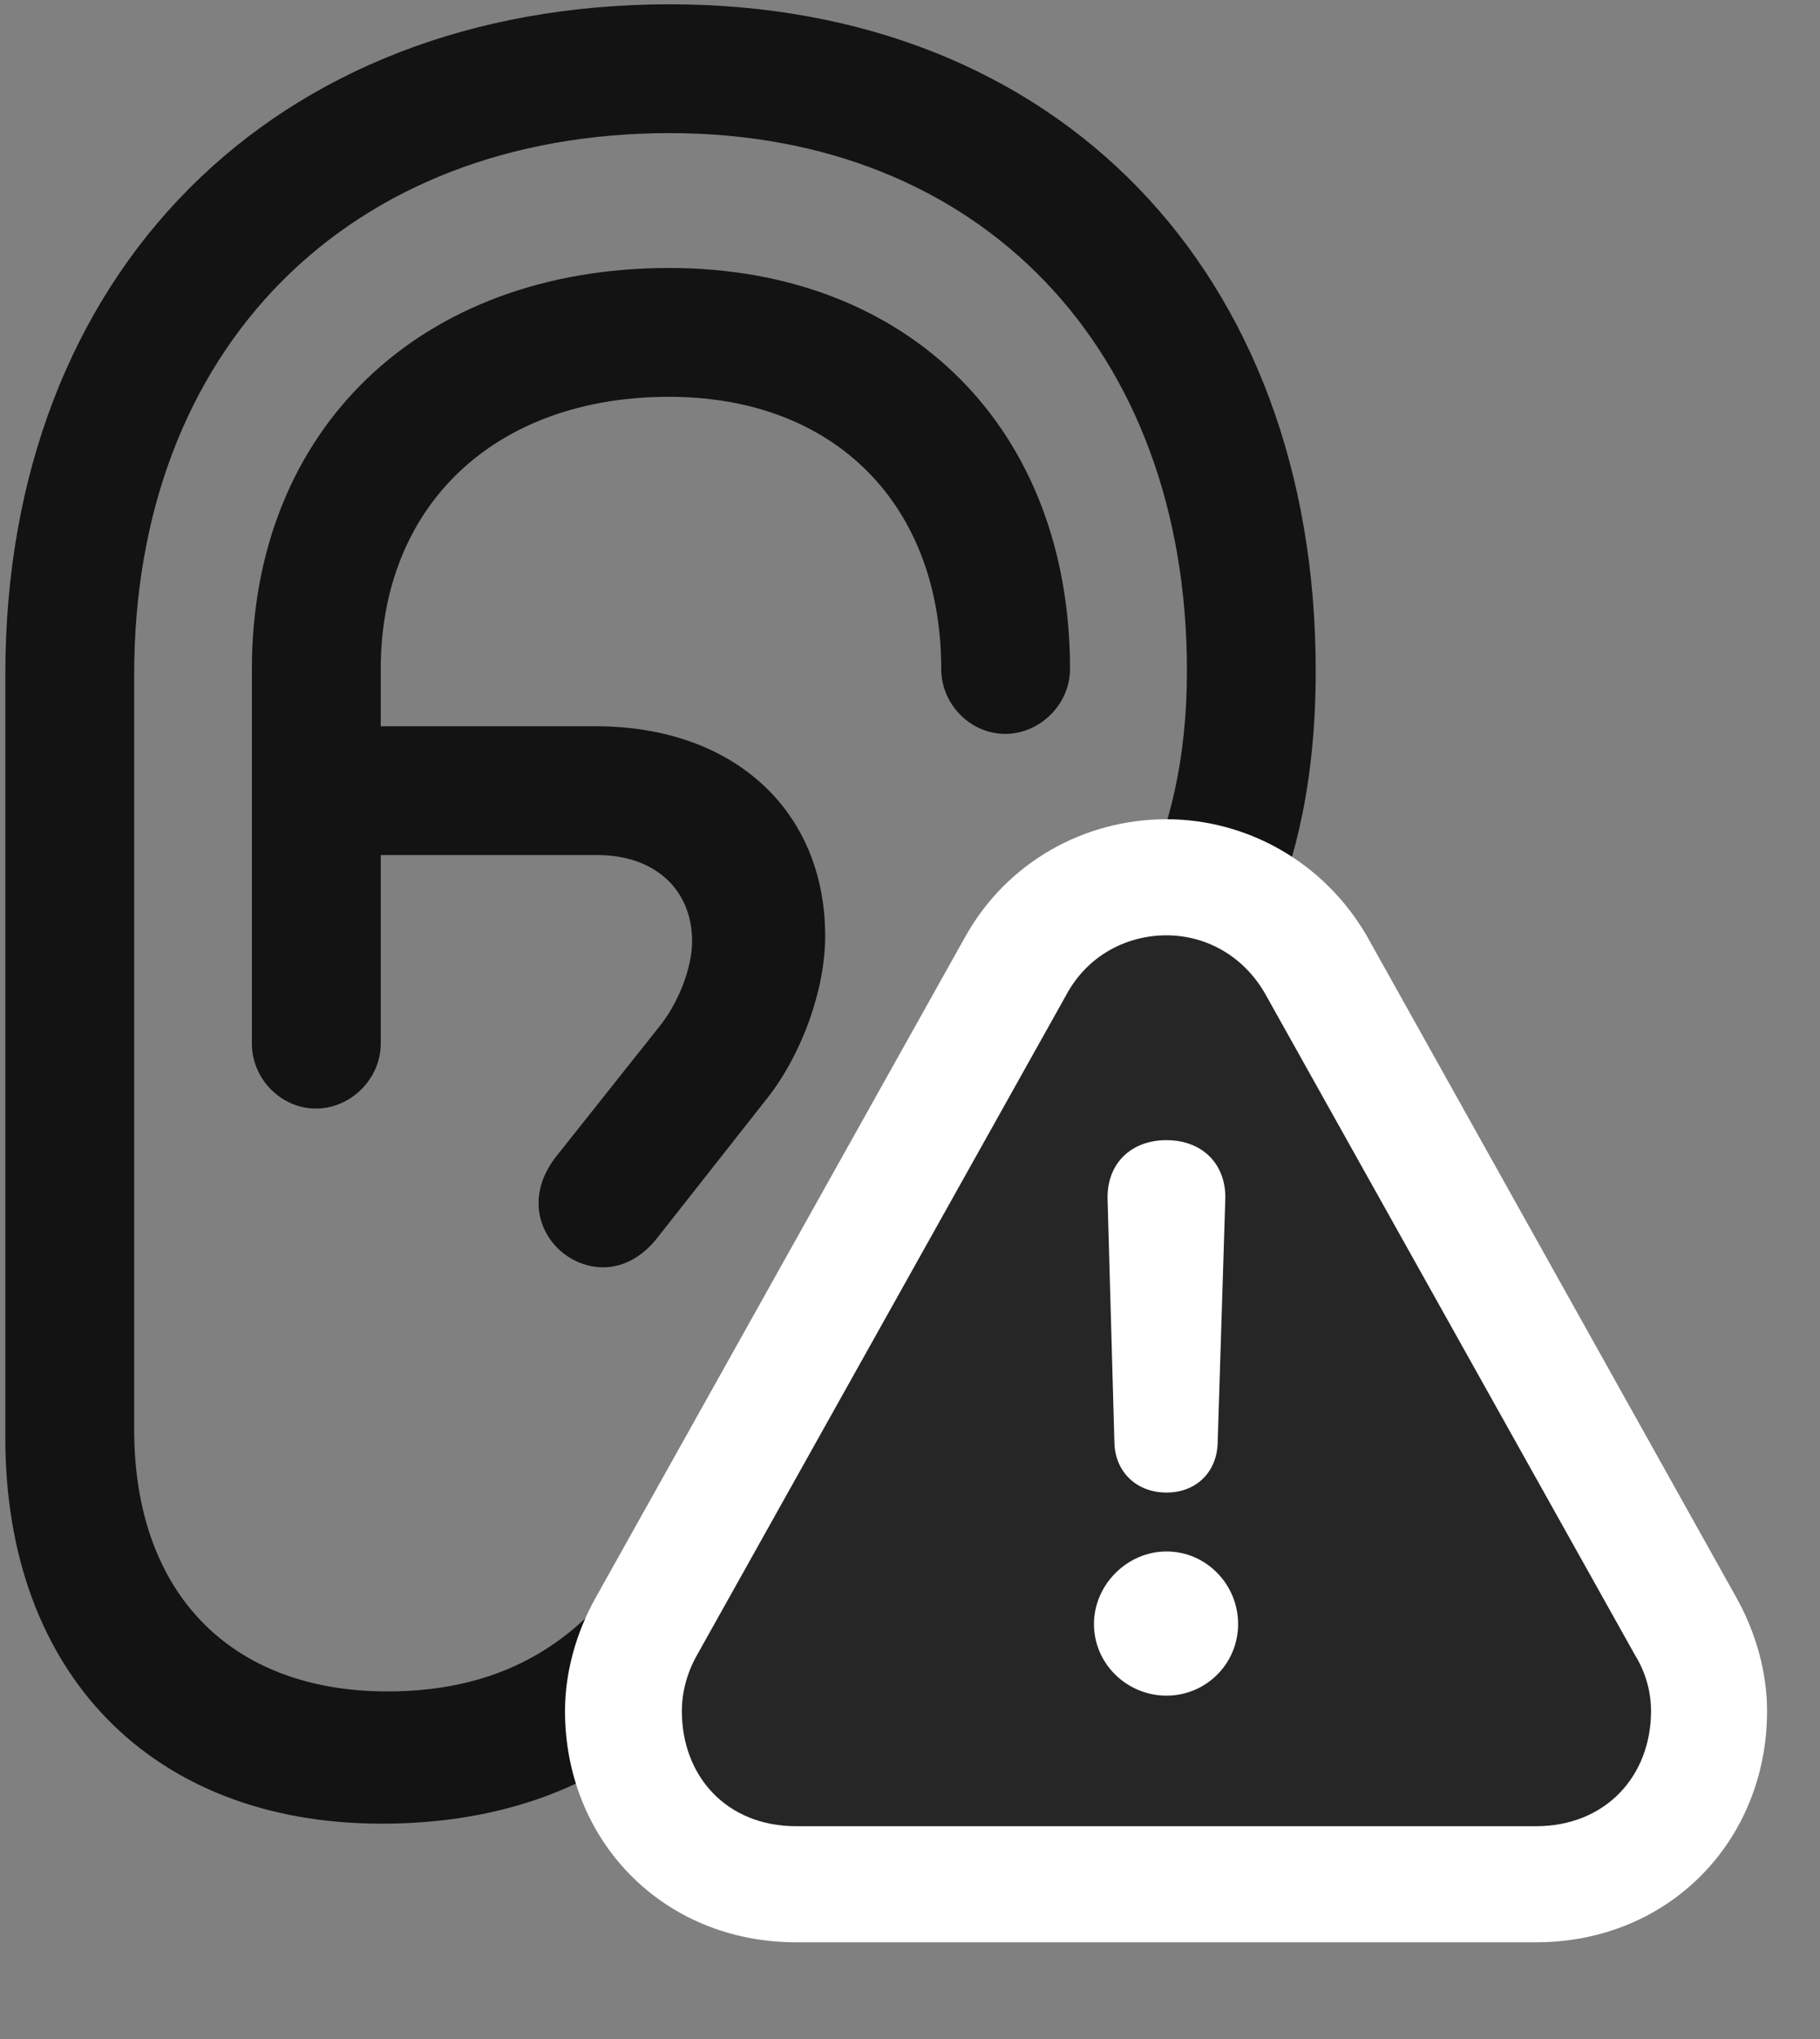 <svg width="25" height="28" viewBox="0 0 25 28" fill="none" xmlns="http://www.w3.org/2000/svg">
<rect x="0" y="0" width="25" height="28" fill="#808080" stroke="none"/>
<g clip-path="url(#clip0_2207_18589)">
<path d="M0.073 19.746C0.073 22.981 2.089 25.043 5.241 25.043C7.597 25.043 9.355 24.012 10.468 22.02L11.523 20.133C13.995 15.61 18.073 15.024 18.073 9.211C18.073 3.727 14.523 0.059 9.202 0.059C3.753 0.059 0.073 3.75 0.073 9.258V19.746ZM1.843 19.629V9.258C1.843 4.793 4.784 1.828 9.202 1.828C13.468 1.828 16.304 4.793 16.304 9.211C16.304 14.074 12.495 14.918 9.941 19.336L8.921 21.082C8.089 22.535 6.929 23.227 5.323 23.227C3.156 23.227 1.843 21.867 1.843 19.629ZM4.339 15.223C4.82 15.223 5.23 14.813 5.23 14.332V9.188C5.23 6.938 6.8 5.449 9.191 5.449C11.464 5.449 12.929 6.926 12.929 9.188C12.929 9.668 13.327 10.078 13.808 10.078C14.288 10.078 14.698 9.668 14.698 9.188C14.698 5.895 12.495 3.68 9.191 3.68C5.769 3.68 3.46 5.895 3.46 9.188V14.332C3.46 14.813 3.859 15.223 4.339 15.223ZM4.245 11.742H8.206C9.003 11.742 9.507 12.223 9.507 12.926C9.507 13.289 9.32 13.781 9.038 14.121L7.632 15.891C7.48 16.09 7.398 16.301 7.398 16.524C7.398 17.004 7.808 17.403 8.288 17.403C8.558 17.403 8.816 17.262 9.015 17.016L10.538 15.082C11.019 14.473 11.335 13.582 11.335 12.856C11.335 11.133 10.081 9.973 8.183 9.973H4.245V11.742Z" fill="black" fill-opacity="0.85"/>
<path d="M10.937 26.672H21.097C22.937 26.672 24.273 25.266 24.273 23.496C24.273 22.969 24.12 22.418 23.851 21.938L18.777 12.856C18.179 11.824 17.113 11.25 16.023 11.25C14.898 11.25 13.831 11.836 13.257 12.867L8.183 21.938C7.913 22.418 7.761 22.969 7.761 23.496C7.761 25.266 9.097 26.672 10.937 26.672Z" fill="white"/>
<path d="M10.937 25.078H21.097C22.058 25.078 22.679 24.387 22.679 23.496C22.679 23.239 22.609 22.969 22.456 22.723L17.382 13.653C17.077 13.114 16.55 12.844 16.023 12.844C15.484 12.844 14.945 13.114 14.652 13.653L9.577 22.723C9.437 22.969 9.366 23.239 9.366 23.496C9.366 24.387 9.976 25.078 10.937 25.078Z" fill="black" fill-opacity="0.85"/>
<path d="M16.023 23.285C15.484 23.285 15.027 22.852 15.027 22.301C15.027 21.762 15.484 21.305 16.023 21.305C16.573 21.305 17.007 21.762 17.007 22.301C17.007 22.852 16.562 23.285 16.023 23.285ZM16.023 20.496C15.613 20.496 15.32 20.215 15.308 19.817L15.214 16.465C15.202 15.985 15.53 15.657 16.023 15.657C16.515 15.657 16.843 15.985 16.831 16.465L16.726 19.817C16.714 20.215 16.433 20.496 16.023 20.496Z" fill="white"/>
</g>
<defs>
<clipPath id="clip0_2207_18589">
<rect width="24.199" height="27.246" fill="white" transform="translate(0.073 0.059)"/>
</clipPath>
</defs>
</svg>
